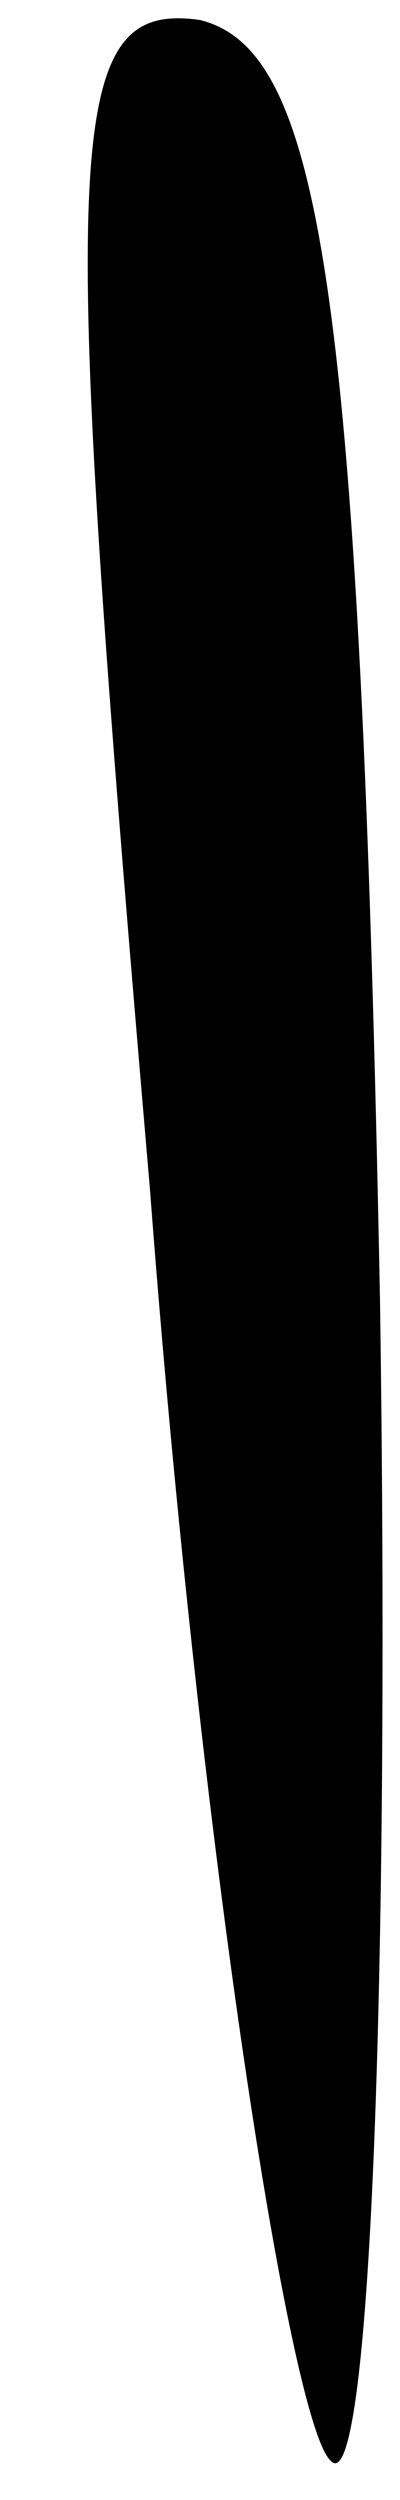 <?xml version="1.0" standalone="no"?>
<!DOCTYPE svg PUBLIC "-//W3C//DTD SVG 20010904//EN"
 "http://www.w3.org/TR/2001/REC-SVG-20010904/DTD/svg10.dtd">
<svg version="1.0" xmlns="http://www.w3.org/2000/svg"
 width="4pt" height="25pt" viewBox="0 0 4 25"
 preserveAspectRatio="xMidYMid meet">
<g transform="translate(0,25) scale(0.1,-0.1)"
fill="#000000" stroke="none">
<path fill="#000000" stroke="none" d="M15 131 c5 -66 14 -123 18 -127 4 -5 6
48 5 116 -2 102 -6 125 -18 128 -14 2 -14 -12 -5 -117z"/>
</g>
</svg>
